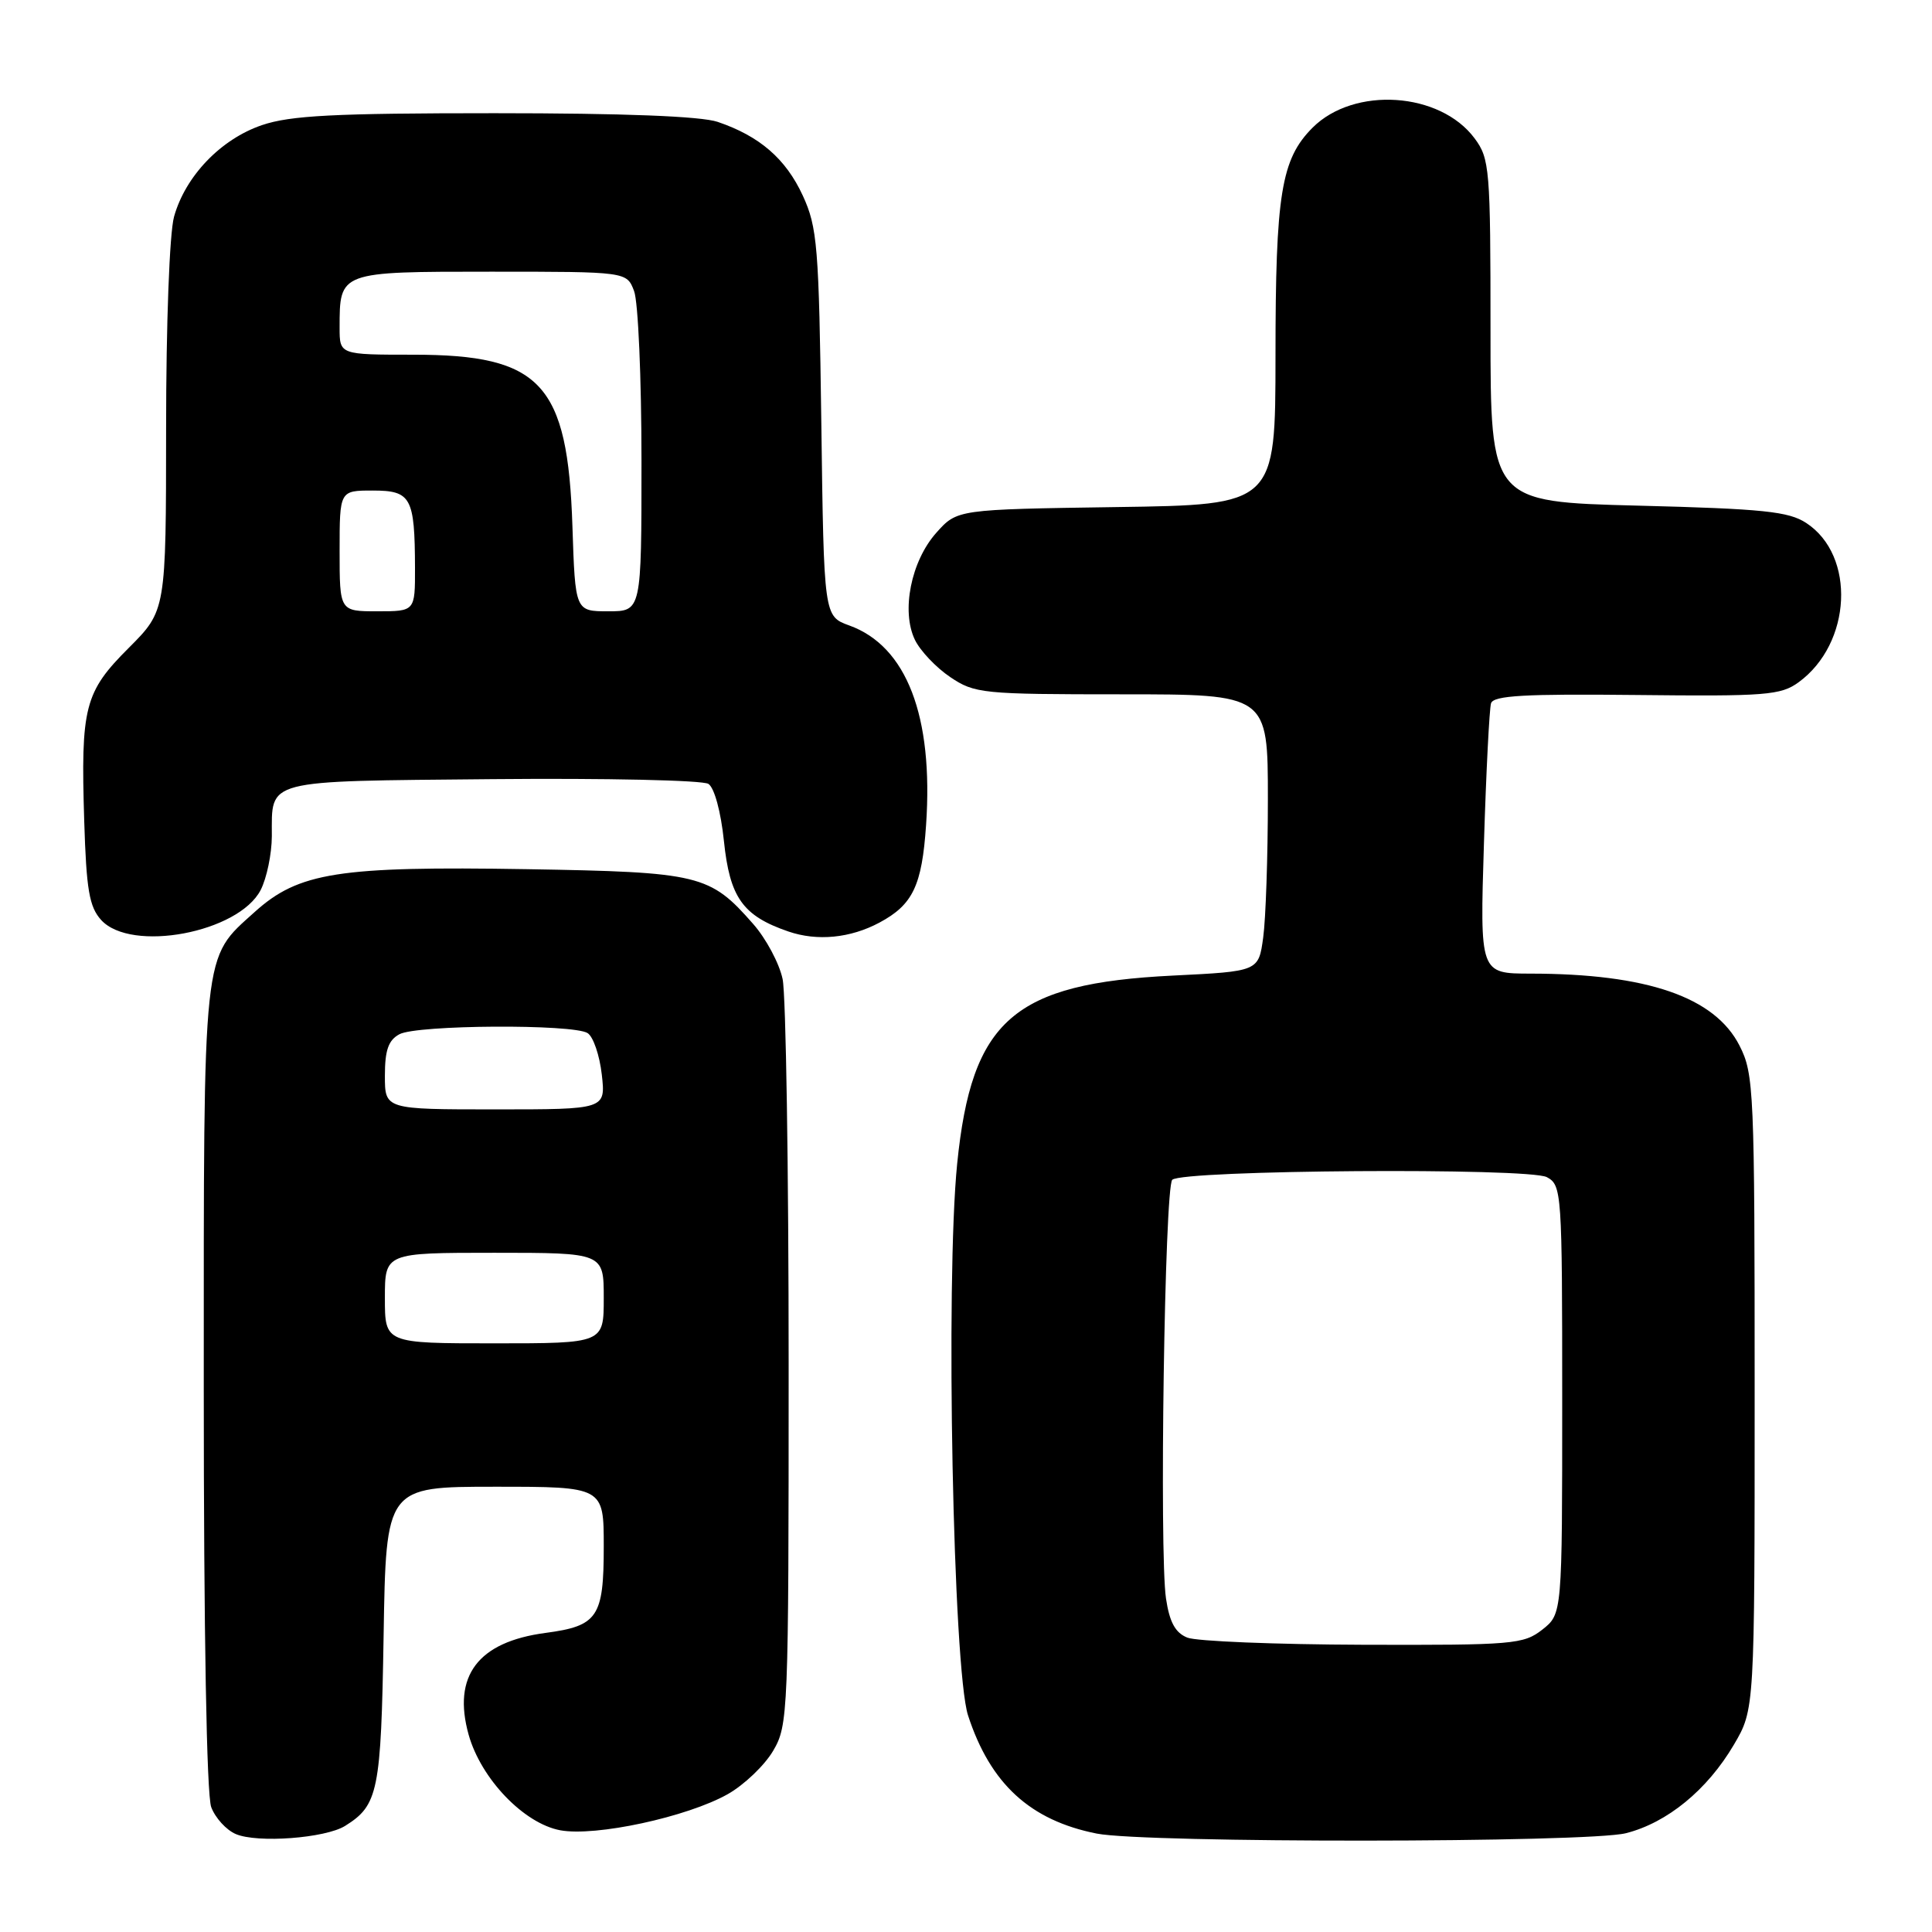 <?xml version="1.0" encoding="UTF-8" standalone="no"?>
<!DOCTYPE svg PUBLIC "-//W3C//DTD SVG 1.1//EN" "http://www.w3.org/Graphics/SVG/1.1/DTD/svg11.dtd" >
<svg xmlns="http://www.w3.org/2000/svg" xmlns:xlink="http://www.w3.org/1999/xlink" version="1.1" viewBox="0 0 256 256">
 <g >
 <path fill="currentColor"
d=" M 45.73 241.94 C 50.12 239.20 50.49 237.38 50.83 216.75 C 51.15 197.00 51.15 197.00 65.58 197.00 C 80.00 197.00 80.00 197.00 80.00 204.93 C 80.00 214.28 79.21 215.45 72.28 216.37 C 63.32 217.56 59.92 222.07 62.10 229.87 C 63.74 235.70 69.40 241.61 74.23 242.52 C 78.90 243.39 91.05 240.77 96.44 237.73 C 98.61 236.50 101.31 233.92 102.44 232.00 C 104.44 228.60 104.50 227.13 104.50 181.00 C 104.50 154.88 104.14 131.80 103.70 129.73 C 103.26 127.65 101.51 124.37 99.80 122.43 C 94.05 115.87 92.75 115.56 69.82 115.17 C 44.86 114.76 39.57 115.59 33.75 120.84 C 26.78 127.13 27.00 125.08 27.00 183.90 C 27.00 216.27 27.38 237.88 27.99 239.46 C 28.53 240.89 29.99 242.49 31.24 243.02 C 34.09 244.25 43.12 243.57 45.73 241.94 Z  M 215.44 242.91 C 220.91 241.53 226.23 237.17 229.75 231.18 C 232.50 226.50 232.50 226.50 232.50 184.50 C 232.50 144.48 232.41 142.31 230.50 138.56 C 227.22 132.11 218.26 129.02 202.80 129.01 C 196.09 129.00 196.09 129.00 196.63 111.75 C 196.92 102.26 197.35 93.91 197.57 93.19 C 197.89 92.16 202.04 91.93 216.86 92.09 C 234.00 92.28 235.97 92.12 238.33 90.40 C 245.37 85.26 245.93 73.62 239.34 69.30 C 237.01 67.77 233.65 67.42 217.05 67.00 C 197.50 66.50 197.50 66.50 197.50 43.83 C 197.50 22.34 197.39 21.02 195.39 18.33 C 190.81 12.17 179.43 11.42 173.93 16.91 C 169.76 21.09 169.01 25.67 169.01 47.19 C 169.00 66.89 169.00 66.89 147.92 67.19 C 126.83 67.50 126.83 67.50 124.07 70.59 C 120.72 74.35 119.39 80.97 121.23 84.78 C 121.93 86.23 124.03 88.45 125.90 89.71 C 129.15 91.90 130.14 92.00 148.65 92.00 C 168.00 92.00 168.00 92.00 168.00 105.86 C 168.00 113.48 167.72 121.74 167.38 124.22 C 166.77 128.71 166.77 128.71 155.41 129.27 C 134.29 130.31 128.75 135.15 126.83 154.20 C 125.27 169.71 126.29 221.19 128.27 227.30 C 131.22 236.36 136.50 241.21 145.33 242.96 C 151.75 244.23 210.36 244.19 215.44 242.91 Z  M 116.53 122.25 C 120.96 119.88 122.16 117.36 122.71 109.32 C 123.70 94.90 120.13 85.62 112.54 82.88 C 109.17 81.66 109.17 81.66 108.83 56.08 C 108.51 32.58 108.31 30.13 106.37 25.91 C 104.12 21.04 100.66 18.04 95.10 16.15 C 92.88 15.40 82.66 15.00 65.53 15.00 C 44.27 15.00 38.48 15.30 34.71 16.58 C 29.25 18.44 24.56 23.34 23.06 28.72 C 22.46 30.88 22.01 42.90 22.01 56.70 C 22.00 80.90 22.00 80.90 17.07 85.84 C 11.19 91.71 10.69 93.67 11.16 108.79 C 11.44 117.90 11.83 120.16 13.40 121.90 C 17.37 126.27 31.61 123.59 34.54 117.93 C 35.34 116.37 36.01 113.16 36.02 110.80 C 36.04 103.19 34.72 103.53 65.21 103.24 C 80.22 103.10 93.12 103.38 93.87 103.87 C 94.66 104.39 95.52 107.56 95.92 111.41 C 96.70 118.94 98.41 121.35 104.47 123.43 C 108.29 124.74 112.68 124.31 116.53 122.25 Z  M 51.00 172.00 C 51.00 166.00 51.00 166.00 65.50 166.00 C 80.00 166.00 80.00 166.00 80.00 172.00 C 80.00 178.00 80.00 178.00 65.50 178.00 C 51.00 178.00 51.00 178.00 51.00 172.00 Z  M 51.00 142.54 C 51.00 139.14 51.47 137.82 52.93 137.04 C 55.26 135.79 75.93 135.67 77.86 136.89 C 78.61 137.37 79.45 139.83 79.74 142.38 C 80.26 147.00 80.26 147.00 65.63 147.00 C 51.00 147.00 51.00 147.00 51.00 142.54 Z  M 157.32 216.99 C 155.73 216.35 154.97 214.95 154.50 211.81 C 153.60 205.74 154.32 157.34 155.33 156.33 C 156.64 155.02 202.57 154.70 204.97 155.98 C 206.94 157.04 207.00 157.95 207.00 185.46 C 207.00 213.85 207.00 213.85 204.37 215.93 C 201.88 217.88 200.51 218.00 180.62 217.94 C 169.00 217.90 158.52 217.48 157.32 216.99 Z  M 45.00 73.00 C 45.00 65.00 45.00 65.00 49.38 65.00 C 54.48 65.00 54.96 65.89 54.99 75.25 C 55.00 81.00 55.00 81.00 50.00 81.00 C 45.00 81.00 45.00 81.00 45.00 73.00 Z  M 75.85 69.75 C 75.23 50.81 71.70 47.00 54.77 47.00 C 45.00 47.00 45.00 47.00 45.00 43.43 C 45.00 35.97 44.92 36.00 65.06 36.00 C 83.05 36.00 83.05 36.00 84.02 38.57 C 84.56 39.98 85.00 50.10 85.00 61.07 C 85.00 81.00 85.00 81.00 80.61 81.00 C 76.22 81.00 76.22 81.00 75.85 69.75 Z "/>
</g>
</svg>